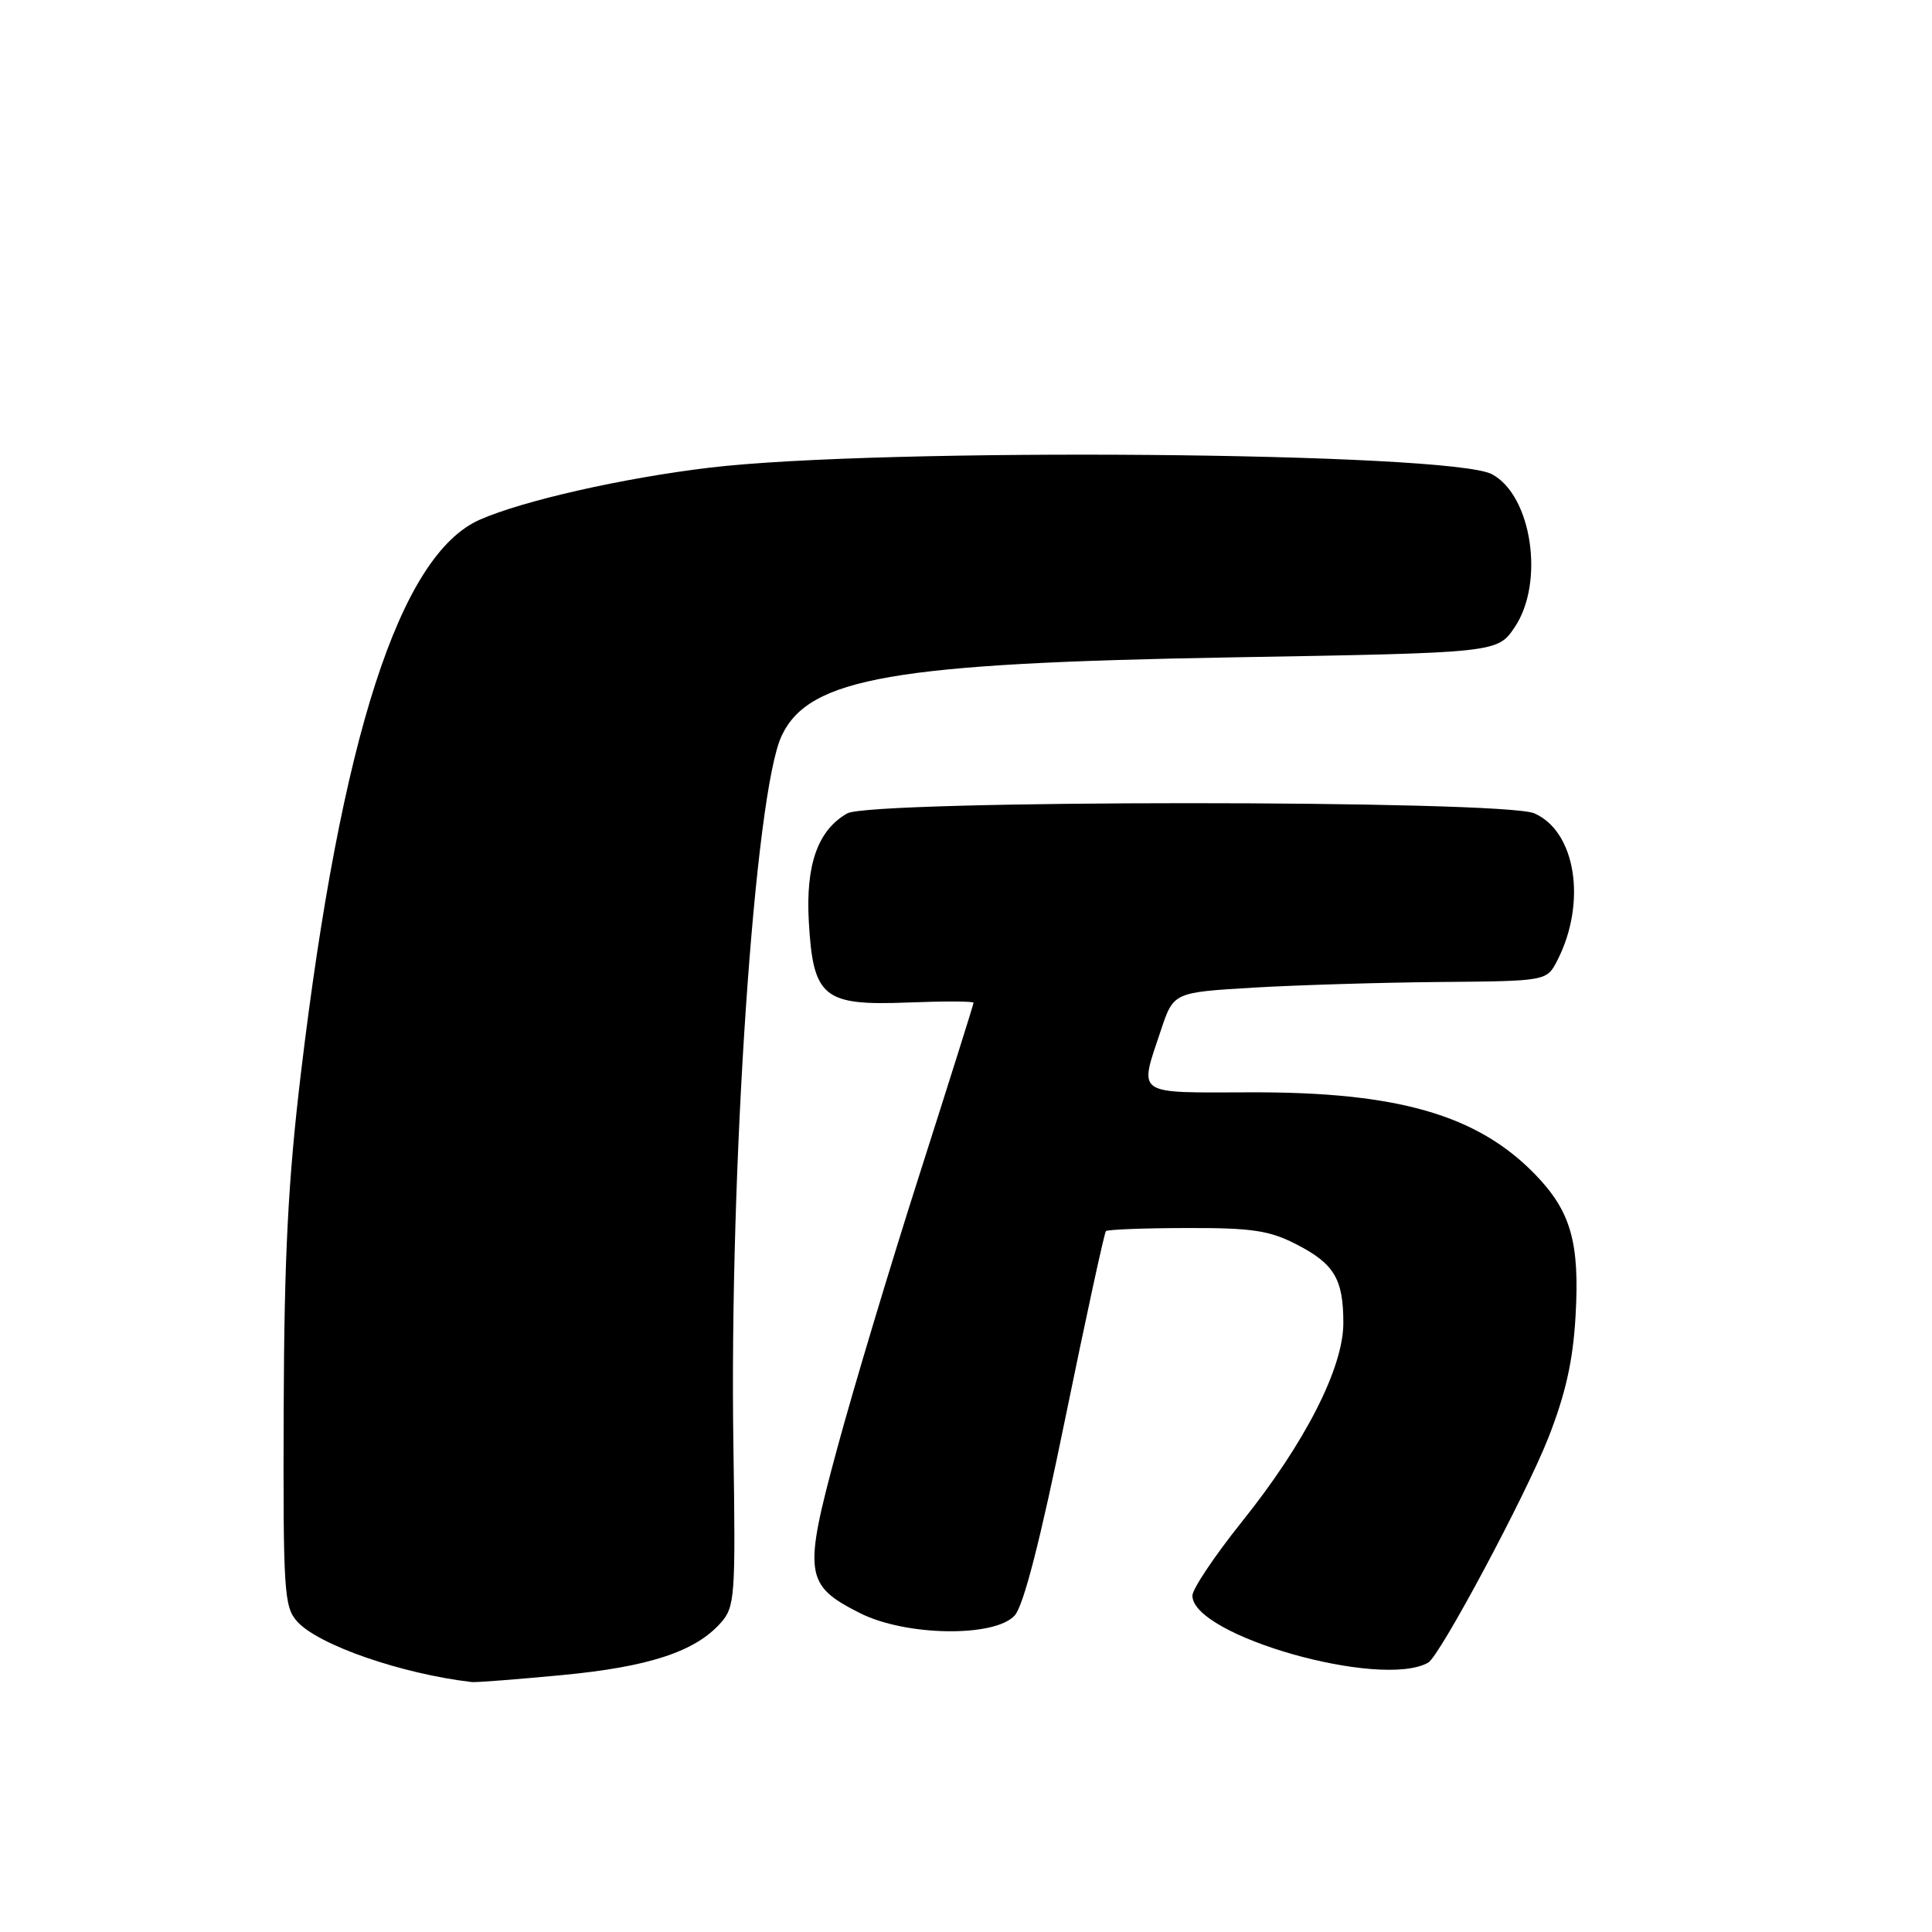 <?xml version="1.0" encoding="UTF-8" standalone="no"?>
<!DOCTYPE svg PUBLIC "-//W3C//DTD SVG 1.1//EN" "http://www.w3.org/Graphics/SVG/1.1/DTD/svg11.dtd" >
<svg xmlns="http://www.w3.org/2000/svg" xmlns:xlink="http://www.w3.org/1999/xlink" version="1.1" viewBox="0 0 256 256">
 <g >
 <path fill="currentColor"
d=" M 74.44 221.96 C 85.98 220.87 92.12 218.85 95.50 215.04 C 97.39 212.91 97.48 211.61 97.18 191.64 C 96.62 154.88 100.01 104.99 103.58 97.48 C 107.22 89.80 118.37 87.87 163.46 87.10 C 198.42 86.50 198.42 86.50 200.71 83.10 C 204.69 77.19 202.98 65.67 197.70 62.84 C 192.20 59.89 116.70 59.26 94.00 61.97 C 82.55 63.34 69.25 66.35 63.56 68.87 C 52.98 73.55 45.20 97.64 39.88 142.15 C 38.18 156.33 37.66 166.44 37.59 186.64 C 37.51 210.93 37.63 212.93 39.39 214.87 C 42.20 217.98 53.19 221.79 62.50 222.88 C 63.05 222.95 68.42 222.53 74.44 221.96 Z  M 189.24 220.31 C 190.78 219.45 202.17 198.14 205.17 190.50 C 207.46 184.66 208.43 180.31 208.77 174.38 C 209.33 164.61 208.15 160.50 203.40 155.60 C 195.75 147.73 185.21 144.68 165.75 144.74 C 150.21 144.78 150.91 145.26 153.83 136.50 C 155.50 131.50 155.50 131.50 166.00 130.87 C 171.78 130.53 182.90 130.19 190.72 130.12 C 204.95 130.00 204.95 130.00 206.36 127.25 C 210.28 119.58 208.81 110.17 203.30 107.77 C 199.17 105.97 115.41 105.98 112.26 107.78 C 108.37 110.00 106.75 114.56 107.17 122.08 C 107.74 132.17 109.08 133.27 120.24 132.84 C 125.06 132.65 129.00 132.66 129.00 132.87 C 129.00 133.07 125.81 143.19 121.92 155.37 C 118.02 167.54 113.08 183.98 110.94 191.90 C 106.41 208.61 106.61 210.04 113.96 213.75 C 120.02 216.81 131.80 216.98 134.45 214.06 C 135.63 212.76 137.86 204.07 141.18 187.81 C 143.92 174.45 146.33 163.34 146.54 163.13 C 146.75 162.92 151.55 162.73 157.21 162.72 C 165.82 162.69 168.19 163.04 171.72 164.85 C 176.79 167.44 178.00 169.46 178.00 175.30 C 178.00 181.26 172.91 191.23 164.54 201.66 C 160.95 206.15 158.00 210.55 158.00 211.43 C 158.00 216.74 182.94 223.84 189.24 220.31 Z "/>
</g>
</svg>